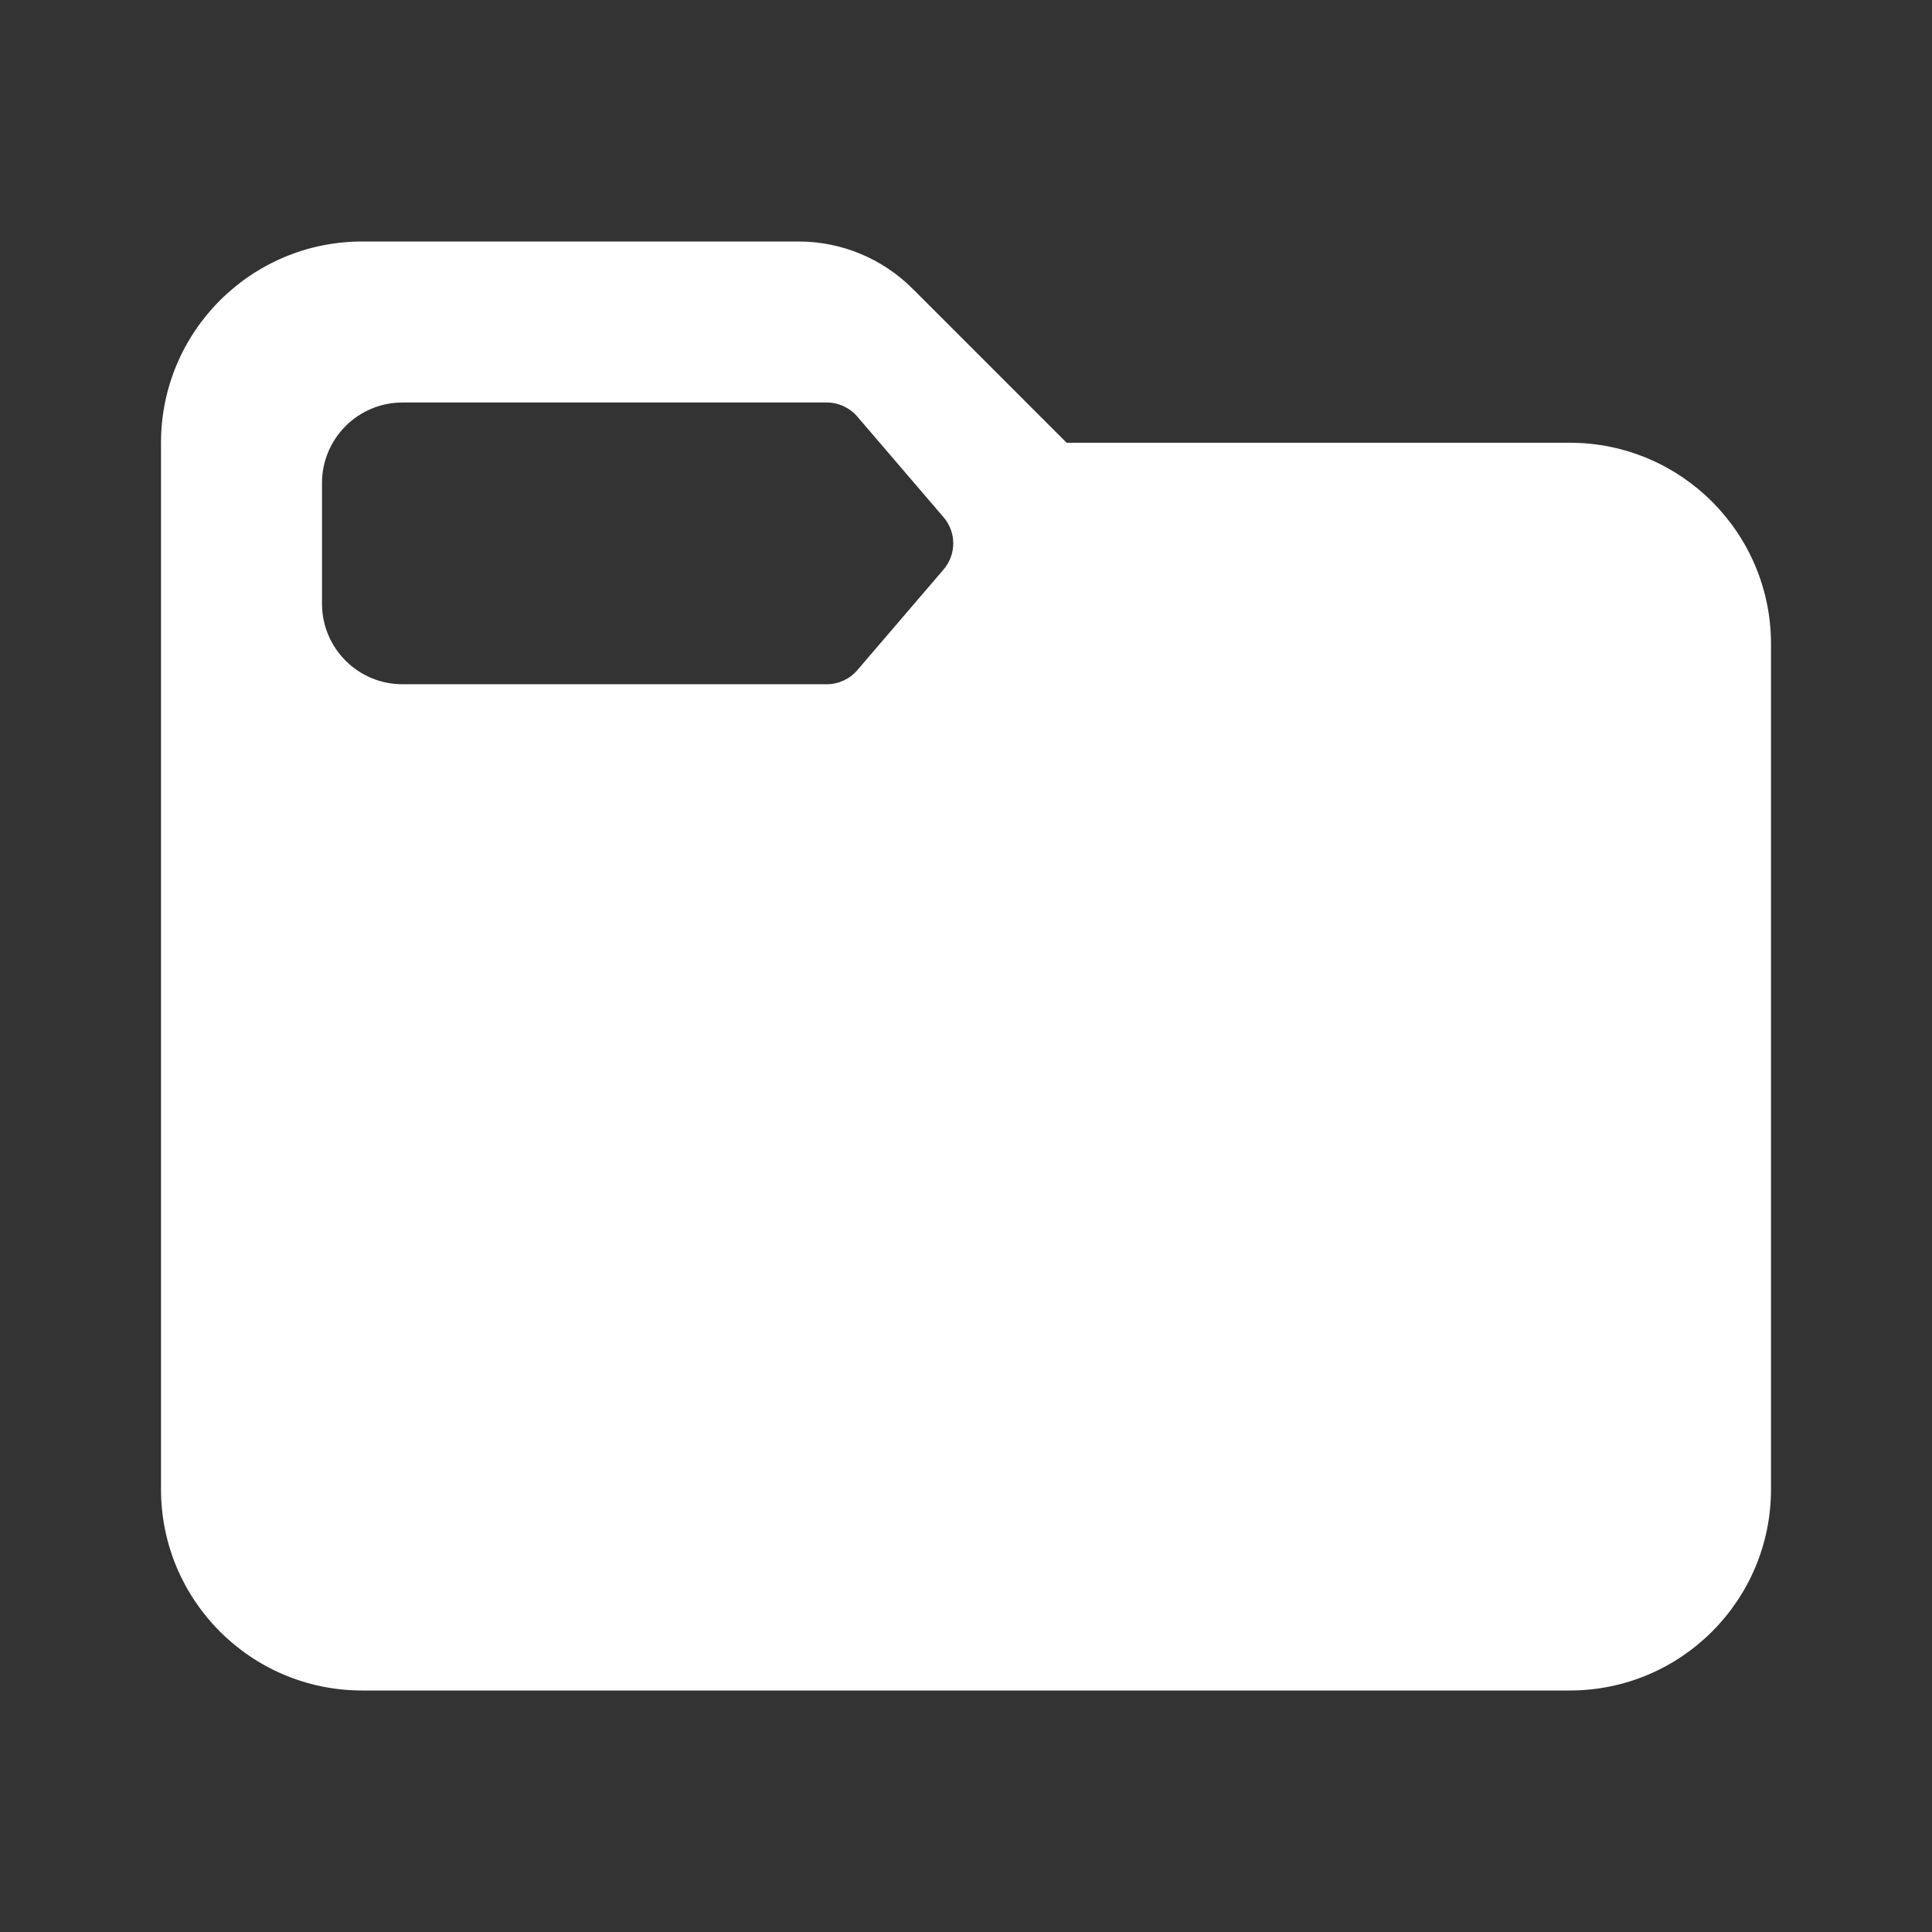 <svg width="24" height="24" viewBox="0 0 24 24" fill="none" xmlns="http://www.w3.org/2000/svg">
<rect x="0" y="0" width="24" height="24" fill="#333333" stroke="none"/>
<path fill-rule="evenodd" clip-rule="evenodd" d="M4.5 3C3.119 3 2 4.119 2 5.5V18.5C2 19.881 3.119 21 4.5 21H19.5C20.881 21 22 19.881 22 18.5V8C22 6.619 20.881 5.5 19.5 5.5H13.25L11.336 3.586C10.961 3.211 10.452 3 9.922 3H4.5ZM5 5C4.448 5 4 5.448 4 6V7.5C4 8.052 4.448 8.5 5 8.5H10.27C10.416 8.5 10.555 8.436 10.65 8.325L11.721 7.075C11.882 6.888 11.882 6.612 11.721 6.425L10.65 5.175C10.555 5.064 10.416 5 10.27 5H5Z" fill="white"/>
</svg>
